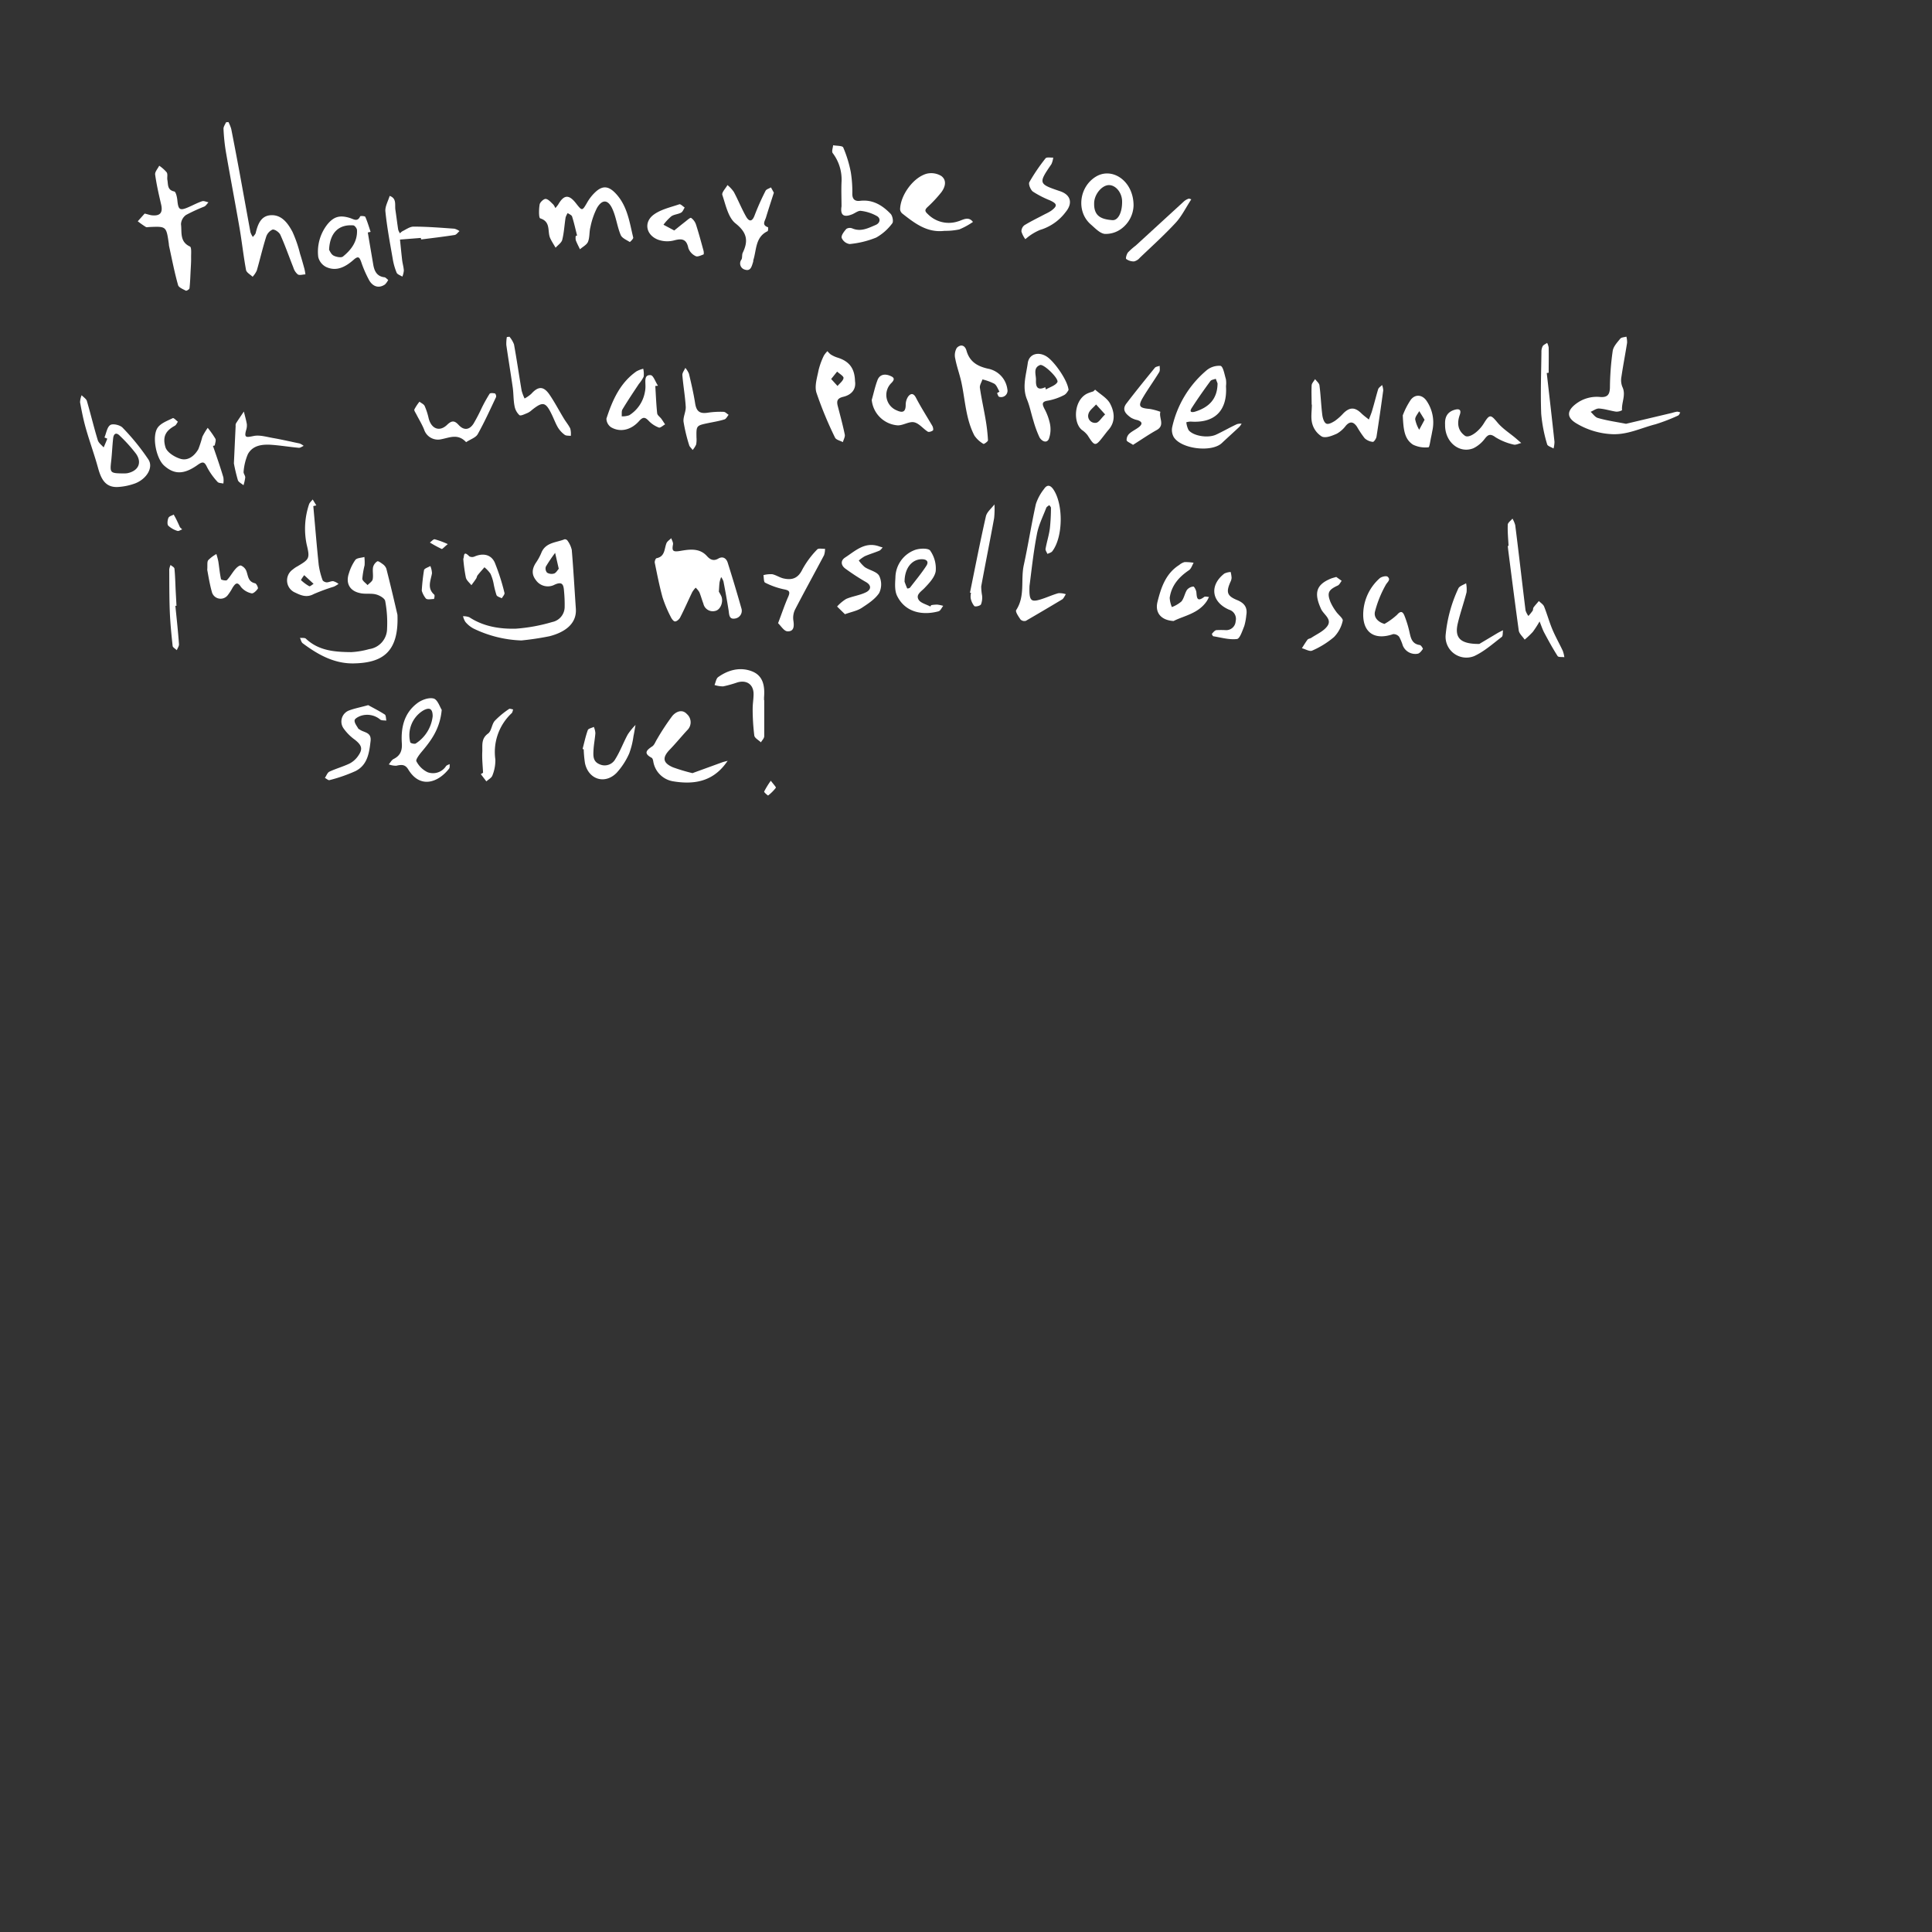 <svg id="_0" data-name="0" xmlns="http://www.w3.org/2000/svg" viewBox="0 0 531.37 531.37"><rect x="0" y="0" width="531.37" height="531.37" fill="#333333" stroke="none"/><defs><style>.cls-1{fill:#fff;}</style></defs><path class="cls-1" d="M197.71,162.73a12,12,0,0,1,.69,1.28c.61,1.48-.21,3.67-1.62,4a2.65,2.65,0,0,1-3.33-2c-.39-1-.68-2.13-1.11-3.15a6,6,0,0,0-1-1.23,6.68,6.68,0,0,0-.94,1.21c-1.13,2.33-2.16,4.72-3.34,7-.26.51-1,1.15-1.46,1.07s-.95-.85-1.21-1.42a34.52,34.52,0,0,1-2.18-5.24c-.86-3.13-1.48-6.32-2.13-9.5-.07-.38.24-1.18.49-1.22,2.36-.47,2.11-2.55,2.73-4.12.22-.55.87-.93,1.32-1.39.17.57.58,1.2.48,1.72-.35,1.8,0,2.11,1.94,1.79,2.54-.43,5.35-.9,7.43,1.45.91,1,1.85,1.38,3.09.65s2.2-.08,2.58,1.11c1.31,4.16,2.57,8.32,3.75,12.51a2.16,2.16,0,0,1-1.81,2.88c-1.59.25-1.52-1.16-1.69-2.28-.42-2.65-.9-5.29-1.41-7.93a4.56,4.56,0,0,0-.64-1.21,9.94,9.94,0,0,0-.42,1.38C197.81,160.86,197.8,161.59,197.71,162.73Z"/><path class="cls-1" d="M143.38,176.15a32.72,32.72,0,0,1-13.19-3.3,7.67,7.67,0,0,1-2.19-1.8,5,5,0,0,1-.65-1.57,4.72,4.72,0,0,1,1.73.28c3.9,2.56,8.34,3.26,12.79,3.15a47,47,0,0,0,10-1.83,4.25,4.25,0,0,0,3.43-4.09,38.36,38.36,0,0,0-.16-4.28c-.13-1.85-.39-3-2.85-1.78a4,4,0,0,1-4.94-1.43c-1.2-1.55-1-3.08,0-4.65a14.94,14.94,0,0,0,1.5-2.71c1.14-3,4.11-2.87,6.43-3.82a.9.9,0,0,1,.8.37,7,7,0,0,1,1.18,2.56c.45,5.38.75,10.78,1.12,16.17.3,4.42-3.48,6.61-7.27,7.57A77.78,77.78,0,0,1,143.38,176.15Zm10.3-19.71c-.38-1.66-.68-3-1-4.38a43.13,43.13,0,0,0-2.55,3.78,1.73,1.73,0,0,0,.33,1.66,2.43,2.43,0,0,0,1.94.24C152.94,157.56,153.3,156.86,153.68,156.44Z"/><path class="cls-1" d="M62.83,33.57a10.66,10.66,0,0,1,.77,1.9c.79,4,1.55,8,2.28,11.94,1,5.48,2,11,3,16.45a5.3,5.3,0,0,0,.67,1.32c.27-.37.68-.71.78-1.12.58-2.35,1.41-4.72,4.17-4.87,3-.16,4.69,2.24,5.93,4.55a34.36,34.36,0,0,1,2.1,6.08c.44,1.36.82,2.74,1.2,4.12A13.13,13.13,0,0,1,84,75.47c-.71,0-1.58.33-2.1,0a3.92,3.92,0,0,1-1.22-1.9c-1.2-3-2.26-6.08-3.58-9-.32-.7-1.57-1.57-2.16-1.42a3.32,3.32,0,0,0-1.77,2.09c-.95,3-1.66,6.13-2.55,9.18a6.75,6.75,0,0,1-1.14,1.7c-.63-.61-1.67-1.15-1.81-1.86-.71-3.84-1.13-7.73-1.79-11.58-1.21-7-2.56-14-3.78-21.09a53.41,53.41,0,0,1-.63-6.19c0-.58.45-1.18.7-1.77Z"/><path class="cls-1" d="M158.72,64.78c-.45-1.75-.83-3.52-1.38-5.24-.13-.4-.79-.63-1.2-.94a4.85,4.85,0,0,0-.58,1.22c-.32,2-.42,4.13-.92,6.13-.2.82-1.2,1.46-1.83,2.18-.5-.86-1.05-1.69-1.47-2.59-.86-1.81.27-4.53-2.75-5.48-.44-.14-.39-2.53-.17-3.82.1-.62,1.15-1.59,1.68-1.53.73.08,1.42.93,2.06,1.52a4,4,0,0,1,.58,1,8.53,8.53,0,0,0,.8-1c1.56-2.69,2.92-2.8,4.84-.36,1.77,2.25,1.72,2.22,3.2-.32a12,12,0,0,1,2.21-2.76c2.08-1.92,3.75-1.55,5.67.55,3.14,3.44,3.68,7.82,4.7,12,.08.33-.89,1.25-.95,1.22-.9-.57-2.16-1.08-2.5-1.94-1-2.38-1.26-5.06-2.37-7.35-1.18-2.45-2.76-2.44-4.15-.07a20.61,20.61,0,0,0-1.81,5.3c-.34,1.3-.16,2.77-.66,4-.35.84-1.45,1.38-2.21,2.06-.39-.83-.83-1.64-1.15-2.5a3.18,3.18,0,0,1,0-1.18Z"/><path class="cls-1" d="M109.31,169.07c.45,10.6-4.45,13.25-12.06,13.39-5.34.09-9.82-2.41-14-5.54-.4-.3-.51-1-.75-1.49.56.07,1.31-.07,1.64.24,3.54,3.35,8,3.65,12.47,3.69a22.61,22.61,0,0,0,4.92-.83,5.71,5.71,0,0,0,4.93-5.66,32.08,32.08,0,0,0-.52-7.58c-.14-.76-1.57-1.56-2.55-1.81-1.43-.36-3,0-4.47-.38-2.79-.62-3.89-2.76-2.95-5.44A12.69,12.69,0,0,1,97.73,154c.45-.57,1.63-.56,2.49-.81a13.21,13.21,0,0,1,.06,2.26,24.6,24.6,0,0,0-.63,3.71c0,.61.94,1.18,1.44,1.77.49-.52,1.28-1,1.41-1.58.22-1.06-.08-2.24.1-3.32a2.64,2.64,0,0,1,1.17-1.64c.26-.15,1,.4,1.49.76a2.69,2.69,0,0,1,1,1.26C107.54,161.42,108.7,166.45,109.31,169.07Z"/><path class="cls-1" d="M447.21,116.56l12.66-3a11.26,11.26,0,0,1,1.39-.34,2.67,2.67,0,0,1,.88.23c-.19.29-.33.72-.6.84a51,51,0,0,1-6.21,2.4c-3.95,1-7.68,2.93-12,2.72a21,21,0,0,1-9.73-2.94c-2.73-1.61-2.71-3.45-.19-5.37a9.45,9.45,0,0,1,6.73-1.91c2,.15,2.61-.7,2.65-2.66a75.24,75.24,0,0,1,.76-10c.18-1.22,1.24-2.35,2.08-3.38.31-.39,1.11-.39,1.69-.56a6.18,6.18,0,0,1,.19,1.69c-.49,3.12-1.1,6.23-1.56,9.35a5,5,0,0,0,.25,2.75c1.08,2.2-.26,4.31-.08,6.45a3.2,3.2,0,0,1-1.63.39c-1.57-.23-3.1-.76-4.67-.86-.76-.06-1.56.58-2.34.91.66.58,1.24,1.49,2,1.69C441.87,115.66,444.31,116,447.21,116.56Z"/><path class="cls-1" d="M39.79,58.74c1,.24,1.44.41,1.91.47,2.37.27,3.15-.72,2.61-3-.63-2.72-1.26-5.44-1.64-8.2-.1-.75.72-1.62,1.12-2.43a9.88,9.88,0,0,1,2.06,1.83c.34.52.06,1.41.19,2.1.23,1.25-.07,2.75,1.89,3.15.44.09.77,1.56.85,2.43.26,2.64.67,2.93,3.1,1.87,1.24-.54,2.44-1.19,3.71-1.61.5-.16,1.16.18,1.75.29-.38.4-.69.94-1.15,1.17a47.9,47.9,0,0,0-5,2.3,3.3,3.3,0,0,0-1.41,2.56c.28,2.17-.42,4.81,2.46,6.13.49.22.3,2,.32,3.14s-.07,2.32-.13,3.48c-.08,1.62-.13,3.25-.31,4.86,0,.28-.82.76-1,.67-.79-.42-2-.89-2.15-1.57-1-3.53-1.68-7.13-2.47-10.71-.05-.23-.05-.48-.08-.72-.69-4.71-.69-4.71-5.34-4.51-.32,0-.71.13-.94,0-.78-.48-1.5-1-2.25-1.58Z"/><path class="cls-1" d="M337.19,106.22c.43,6.72-3.11,10.22-9.72,9.73a5,5,0,0,0-1.19.19,6.2,6.2,0,0,0,.63,2.16c1.33,1.65,5.37,2.27,7.58,1.23,1.94-.9,3.81-2,5.74-2.88a3.94,3.94,0,0,1,1.26-.13,5.24,5.24,0,0,1-.67.93c-1.58,1.48-3.19,2.92-4.77,4.41-2.79,2.63-11.2,1.65-13.24-1.67a4,4,0,0,1-.41-2.72A28.44,28.44,0,0,1,331.68,102a5.41,5.41,0,0,1,4-1.38c.75.18,1.09,2.36,1.49,3.68A7.07,7.07,0,0,1,337.19,106.22Zm-2.32-.78c-.06-.16-.28-.71-.49-1.26-.51.2-1.21.25-1.48.63-1.77,2.41-3.5,4.86-5.12,7.38-.89,1.38.3,1.23,1,1C332.27,112.08,334.84,109.92,334.87,105.44Z"/><path class="cls-1" d="M283.15,161.17c-.14,4.07.37,4.51,3.09,3.68,1.64-.5,3.2-1.24,4.85-1.7a5.44,5.44,0,0,1,2.06.28c-.34.48-.57,1.13-1,1.42q-5,3-10,5.9a1.54,1.54,0,0,1-1.45-.34c-.56-.81-1.5-2.18-1.21-2.62,2.52-3.85,1.2-8.26,2.08-12.33,1.22-5.58,2.09-11.24,3.33-16.82a13.39,13.39,0,0,1,2.24-4.14c.84-1.28,1.74-1.13,2.59.13,2.78,4.12,2.66,13.13-.32,17-.28.36-.88.49-1.33.72-.19-.47-.59-1-.51-1.42.33-1.87.93-3.7,1.18-5.58a53.61,53.61,0,0,0,.3-5.68c0-.24-.3-.5-.46-.75-.28.25-.71.44-.83.75-.92,2.41-2.13,4.78-2.58,7.29C284.19,152.08,283.67,157.24,283.15,161.17Z"/><path class="cls-1" d="M274.89,107.71c-.46-.74-.75-1.74-1.42-2.17a14.87,14.87,0,0,0-3.26-1.19c-.25.78-.81,1.6-.7,2.32.43,3,1.1,5.9,1.59,8.86a47.3,47.3,0,0,1,.63,5.56c0,.34-1.11,1.1-1.24,1a7.66,7.66,0,0,1-2.48-2.27c-2.4-4.59-2.53-9.77-3.6-14.71-.47-2.16-1.26-4.25-1.67-6.42a4,4,0,0,1,.41-3c.94-1,2.19-.91,2.67.75.84,3,2.93,4.27,5.81,4.94a6.62,6.62,0,0,1,5.43,5.67,1.76,1.76,0,0,1-2.26,2.08c-.28-.09-.39-.69-.58-1Z"/><path class="cls-1" d="M28.73,120.32c.51-1.19.71-2.84,1.6-3.42.71-.47,2.69,0,3.37.71a62.43,62.43,0,0,1,7.13,8.79c1.4,2.18-.47,5.28-3.58,6.52a16.48,16.48,0,0,1-4.54,1c-3.7.33-4.89-2.16-5.73-5.17-1-3.67-2.33-7.26-3.37-10.93-.67-2.35-1.15-4.77-1.59-7.18a5.68,5.68,0,0,1,.43-1.94c.5.52,1.26,1,1.44,1.56,1.05,3.58,1.91,7.22,3,10.79.23.78,1.06,1.37,1.62,2,.35-.8.7-1.6,1-2.4Zm5.12,9.89a6.69,6.69,0,0,0,1.17-.06c3-.61,4.13-2.84,2.4-5.34A42.07,42.07,0,0,0,33,119.9c-1-1.06-1.72-.7-1.88.65-.23,2.06-.31,4.13-.53,6.19C30.2,130.05,30.28,130.17,33.85,130.21Z"/><path class="cls-1" d="M231.45,56.75c0-2.22-.1-4.44,0-6.65a12,12,0,0,0-2.43-8c-.33-.45.06-1.42.12-2.15,1,.19,2.56.1,2.78.61A33.27,33.27,0,0,1,234,47.34a33.81,33.81,0,0,1,.42,6c0,1.5.78,2.06,2.09,1.9,3.52-.43,6.18,1.22,8.45,3.58.53.55.83,2.16.44,2.61A14.06,14.06,0,0,1,241,65.33a25.82,25.82,0,0,1-7.32,1.79,2.83,2.83,0,0,1-2.19-1.7c-.17-.7.67-1.76,1.29-2.47a1.82,1.82,0,0,1,1.63-.13c2.35,1,4.36-.07,6.39-.93,1.32-.55,1.44-1.8.46-2.42A11.62,11.62,0,0,0,236.8,58c-.74-.12-1.6.61-2.41.94C232.06,59.88,231.06,59.2,231.45,56.75Z"/><path class="cls-1" d="M235.16,104.82c.35,2.3-1,3.79-3.25,4.32-1.66.4-1.85,1.18-1.49,2.55.67,2.6,1.38,5.19,1.92,7.81.14.64-.33,1.4-.52,2.1-.74-.4-1.88-.63-2.16-1.25A103.85,103.85,0,0,1,224.55,108c-.57-1.84.19-4.15.59-6.21a19.93,19.93,0,0,1,1.44-3.95,6.12,6.12,0,0,1,1-1.26,5.18,5.18,0,0,0,.9.91,8,8,0,0,0,1.85.86C233.53,99.33,235.07,101.27,235.16,104.82Zm-6.56-.58,1.75,1.92c.59-.72,1.55-1.41,1.65-2.19.06-.51-1.13-1.18-1.76-1.77Z"/><path class="cls-1" d="M101.16,63.94c.5,3,1,5.9,1.5,8.85.3,1.77,1,3.2,3,3.46.4,0,.74.49,1.11.74a4.69,4.69,0,0,1-.89,1.25c-1.78,1.2-3.34.5-4.29-1.06A31.53,31.53,0,0,1,99.33,72c-.47-1.22-.75-1.71-2.06-.56-2.12,1.86-4.63,3.34-7.55,2a4.15,4.15,0,0,1-2.19-2.75,12.16,12.16,0,0,1,2.53-9c1.77-2.14,3.42-2.59,6.17-1.74,1,.3,2.08,1.19,2.83-.45.07-.15,1.31-.09,1.41.14.59,1.33,1,2.75,1.46,4.13ZM90.51,68.71c.17.24.53,1.2,1.2,1.57s2.11.68,2.61.28c2.27-1.83,4-4.12,3.87-7.25,0-.47-.63-1.29-1-1.32C93.18,61.66,90.72,64,90.51,68.71Z"/><path class="cls-1" d="M190.45,212.64l8.25-3c.47-.16,1-.26,1.44-.39-.27.36-.53.74-.81,1.09-3.68,4.68-8.64,5.46-14.12,4.56a6.6,6.6,0,0,1-5.54-5.5c-.06-.37-.21-.89-.48-1-2.28-1.23-1.35-2.09.2-3.12.59-.39.86-1.25,1.27-1.9a64.64,64.64,0,0,1,4.26-6.48c.92-1.09,2.64-2,4-.51a3,3,0,0,1,.07,4.46c-1.61,1.75-3.12,3.6-4.78,5.32-2.11,2.19-1.94,3.65.88,4.87A49.59,49.59,0,0,0,190.45,212.64Z"/><path class="cls-1" d="M414.91,150.12c-.1-1.93-.3-3.87-.22-5.79,0-.58.84-1.13,1.29-1.69a7.4,7.4,0,0,1,.76,1.78c1,7.82,1.87,15.65,2.84,23.47a5.32,5.32,0,0,0,.79,1.53,17.81,17.81,0,0,0,1.16-1.44c.16-.25.08-.67.25-.91.44-.62,1-1.19,1.46-1.77.49.5,1.19.91,1.44,1.51.83,2.06,1.41,4.22,2.27,6.27s1.94,3.93,2.87,5.92a8.3,8.3,0,0,1,.43,1.75c-.63-.09-1.63.05-1.85-.31-1.35-2.11-2.55-4.31-3.73-6.52-.5-1-.82-2-1.23-3a30.38,30.38,0,0,1-1.85,2.86,24,24,0,0,1-2.25,2.14c-.56-.84-1.5-1.62-1.63-2.52-1-7.26-1.93-14.54-2.86-21.81-.06-.48-.11-.95-.16-1.43Z"/><path class="cls-1" d="M259.77,63.49c-4.76.59-8.18-2.07-11.58-4.74a1.71,1.71,0,0,1-.63-1.15c.05-3.8,3.53-8.74,7.26-9.81a5.31,5.31,0,0,1,4.08.62c1.56,1.17,1.1,3,0,4.47a35.76,35.76,0,0,1-3.72,4c-.87.8-.88,1.2,0,2a8.1,8.1,0,0,0,8.33,2c1.29-.35,2.81-1.53,4.09.16a20.32,20.32,0,0,1-3.76,2.06A18.29,18.29,0,0,1,259.77,63.49Z"/><path class="cls-1" d="M180.23,106.16c.16,2.51.25,5,.52,7.52.06.55.79,1,1.18,1.55s.65,1,1,1.48c-.57.32-1.29,1-1.7.89a7.45,7.45,0,0,1-2.69-1.73c-1-1.05-1.57-1.41-2.76-.07-2.25,2.54-5.26,3.16-7.73,1.7a2.92,2.92,0,0,1-1.26-2.36c1.62-5,3.73-9.84,8.26-13a7.57,7.57,0,0,1,1.86-.72,6.27,6.27,0,0,1,.12,2.18,9.58,9.58,0,0,1-1.32,2c-1.53,2.31-3.08,4.61-4.51,7-.3.49-.15,1.26-.21,1.91a5.87,5.87,0,0,0,2.06-.29,9.49,9.49,0,0,0,4.3-6.3,7.56,7.56,0,0,0,.17-1.9c0-1.26-.35-3,1.45-2.84.73.06,1.31,1.89,2,2.91Z"/><path class="cls-1" d="M121.49,195.23c-.48,5.23-2.9,8.44-5.54,11.57-.65.78-1.68,2.14-1.42,2.59a6.75,6.75,0,0,0,3.08,3,4.28,4.28,0,0,0,5.06-1.67c.21-.28.64-.38,1-.57,0,.43.06,1-.16,1.25-2.9,3.74-7.9,5.72-11.24.2-.88-1.44-1.91-1.3-3.26-1a5.33,5.33,0,0,1-2.08-.37c.44-.51.78-1.21,1.33-1.48,1.84-.91,2.39-2.31,2.26-4.3-.28-4.23.58-8.2,4.09-10.93,1.23-1,3.29-1.76,4.65-1.4C120.35,192.4,121,194.5,121.49,195.23ZM119,197c0-2.06-.83-2.55-2.56-1.61a7.94,7.94,0,0,0-3.6,8.78c.06.24,1.18.53,1.5.32A10.25,10.25,0,0,0,119,197Z"/><path class="cls-1" d="M293.89,107.28c-.15.18-.53,1-1.19,1.36a15.72,15.72,0,0,1-4.47,1.55c-1.79.26-1.58,1-1,2.19a15.28,15.28,0,0,1,1.51,4,7.74,7.74,0,0,1-.29,4.4c-.68,1.3-2.06.46-2.59-.58a30.19,30.19,0,0,1-1.63-4.47c-.63-2-1-4-1.79-5.92-1.36-3.37-.21-6.69.23-9.93.36-2.6,3-3.25,5.23-1.8C290,99.44,293.69,104.67,293.89,107.28Zm-6.4-.79.16.63c1.1-.65,2.61-1.07,3.16-2s-3.76-5.11-4.76-4.72c-2,.78-1.07,2.7-1.12,4.13S285.05,107.64,287.49,106.49Z"/><path class="cls-1" d="M360.75,111.3c0-1.76-.09-3.52,0-5.27,0-.6.61-1.17.94-1.76.42.57,1.13,1.11,1.21,1.72.35,2.68.44,5.39.77,8.07.11.88.45,2.09,1.07,2.43s1.72-.3,2.45-.76a15,15,0,0,0,2.3-2.07c1.75-1.72,3.16-1.7,4.91,0,.64.63,1.39,1.16,2.09,1.73.35-.94.76-1.86,1-2.82.55-1.83,1-3.7,1.55-5.51.15-.46.71-.78,1.08-1.17a4.75,4.75,0,0,1,.32,1.47q-.86,6.39-1.85,12.74c-.09.55-.72,1.47-1,1.43a3.84,3.84,0,0,1-2.26-1,26.72,26.72,0,0,1-2.11-3.16c-.89-1.3-1.86-1.66-3.07-.28a8.09,8.09,0,0,1-2.49,2.2c-1.28.56-3,1.27-4.08.79a6,6,0,0,1-2.67-3.58c-.45-1.63-.1-3.49-.1-5.24Z"/><path class="cls-1" d="M58.57,122.64c1,2.88,2,5.75,2.86,8.64a5.75,5.75,0,0,1,0,1.71c-.55-.14-1.31-.1-1.6-.46a18.76,18.76,0,0,1-2.86-4c-.72-1.58-1.22-1.65-2.6-.67-3.8,2.72-6.5,2.68-9.28.15-2.17-2-3.39-8.15-1.67-10.46.9-1.21,2.66-1.83,4.11-2.55.25-.12.92.61,1.4,1-.28.37-.48.9-.85,1.1-2.37,1.29-3.48,2.89-2.57,5.91.42,1.4,2.57,2.74,4.19,3.2,2.06.58,3.82-.86,4.86-2.69a32.18,32.18,0,0,0,1.1-3.4,18.06,18.06,0,0,1,1.47-2.45,25.27,25.27,0,0,1,2.11,3c.24.46-.09,1.22-.17,1.84Z"/><path class="cls-1" d="M311.77,56.55a8.27,8.27,0,0,1-3.31,6.33,7.2,7.2,0,0,1-4.63,1.45c-1.36-.17-2.64-1.58-3.82-2.6-4.12-3.58-3.19-10.46,1.51-13.21C306,45.92,311.79,49.82,311.77,56.55Zm-10.84-.61c-.08,3.6,2.07,4.37,5,4.61,1.6.13,2.73-2.15,2.69-5.13,0-2.41-1.75-4.54-3.65-4.51S300.92,53.46,300.93,55.94Z"/><path class="cls-1" d="M212.84,53c-.77,2.39-1.49,4.58-2.16,6.79-.3,1-1.24,2.11.55,2.71.08,0,.06,1-.12,1.09-3.41,1.64-3,5.12-3.93,8,0,.14,0,.32-.05.47-.37,1.12-.63,2.63-2.25,2.1a1.76,1.76,0,0,1-.95-2.78c.28-.53.09-1.31.35-1.86,1.6-3.31,1.17-5.57-2-8.09-2-1.59-2.69-5.07-3.61-7.81-.23-.67.9-1.8,1.41-2.72a9.43,9.43,0,0,1,1.75,1.89c1.19,2.22,2.12,4.57,3.36,6.76.81,1.43,1.68,1.53,2.36-.33a69.6,69.6,0,0,1,3-6.73c.22-.45,1-.64,1.49-.95Z"/><path class="cls-1" d="M256.11,166.44a9.4,9.4,0,0,1,1.66-.15,10.28,10.28,0,0,1,1.65.34c-.42.52-.75,1.35-1.28,1.5-4.43,1.2-9.2.31-11.42-4.28-.68-1.4-.55-3.3-.45-4.95a8.21,8.21,0,0,1,5.21-7.58c1.29-.53,3.82-.62,4.35.11a8.59,8.59,0,0,1,1.53,5.64c-.25,1.68-1.79,3.31-3.08,4.66-.95,1-2.46,1.81-1.63,3.21.55.93,2.12,1.27,3.23,1.88ZM248.79,160c.11.29.39,1.08.73,1.85a1.19,1.19,0,0,0,.76-.22c1.53-2,3.14-3.92,4.49-6,.84-1.3-.09-1.87-1.37-1.82C250.75,153.89,248.79,156.32,248.79,160Z"/><path class="cls-1" d="M86.17,139.19c.49,5.37.92,10.74,1.48,16.1a20.46,20.46,0,0,0,1.07,4.26c.1.31.74.61,1.14.62.6,0,1.22-.38,1.8-.32a4.34,4.34,0,0,1,1.45.74,8,8,0,0,1-1.28.76,52.46,52.46,0,0,0-5.59,2.06c-1.86,1-3.41.38-5-.4a3.64,3.64,0,0,1-.74-6.36,7.52,7.52,0,0,1,1.18-.82c3.4-2,3.61-2.19,2.67-6.06A21.08,21.08,0,0,1,85,138.71c.15-.5.68-.9,1-1.34L87,139Zm-2.5,19a10.25,10.25,0,0,0-.9,1.35,11.61,11.61,0,0,0,2.28,1.69c.23.12.79-.42,1.2-.65Z"/><path class="cls-1" d="M239.76,110c.52-1.82.91-3.69,1.58-5.45.59-1.56,2-1.79,3.4-1.22.79.33,1.71.72.43,2a4.58,4.58,0,0,0,1.46,7.54c1.49.69,2.44.56,2.47-1.43a4.18,4.18,0,0,1,.68-2.38c.65-.83,1.42-1.06,2.14.32,1.38,2.66,3,5.18,4.52,7.78.2.35.32,1.1.14,1.23-.36.28-1.1.52-1.41.33-1.3-.82-2.4-2.3-3.77-2.58s-3,.89-4.5.85A7.76,7.76,0,0,1,239.76,110Z"/><path class="cls-1" d="M380.78,171.6a18.71,18.71,0,0,0,3.48-2.53c1-1.16,1.55-.85,2,.23a29.59,29.59,0,0,1,1.34,4.29c.4,1.74.62,3.5,2.91,3.82.34.05.92,1,.83,1.08-.37.53-.9,1.24-1.45,1.31a3.7,3.7,0,0,1-4.07-2.26,13.53,13.53,0,0,0-1-2.4,2,2,0,0,0-1.66-.73c-5.32,1.84-8.63-.62-8.19-6.34a13.46,13.46,0,0,1,4.47-9c.49-.46,1.82-.77,2.19-.46,1,.85-.08,1.46-.51,2.28a30.53,30.53,0,0,0-2.95,7.31C377.76,169.93,379.16,171.14,380.78,171.6Z"/><path class="cls-1" d="M140.12,92.61a7.33,7.33,0,0,1,1.25,2.11c.77,4.23,1.38,8.49,2.1,12.72a12.55,12.55,0,0,0,.81,2.16,9.42,9.42,0,0,0,1.84-1.28c1.93-2.15,3.4-2.17,5.06.28,1.42,2.09,2.59,4.35,3.91,6.51.56.94,1.3,1.79,1.76,2.77a5.59,5.59,0,0,1,.14,2c-.56-.07-1.26,0-1.65-.27a7.1,7.1,0,0,1-1.87-2c-.69-1.16-1.14-2.45-1.74-3.66-1.66-3.42-2.42-3.58-5.42-1.2a4.81,4.81,0,0,1-1.17.81c-.76.3-1.91.91-2.28.62a4.44,4.44,0,0,1-1.35-2.55c-.32-1.62-.25-3.32-.48-5-.56-3.92-1.21-7.82-1.77-11.73a10.89,10.89,0,0,1,.14-2.2Z"/><path class="cls-1" d="M282,65.78a7,7,0,0,1-1.07-2.09,2.16,2.16,0,0,1,.81-1.74c1.83-1.12,3.78-2.05,5.68-3.06a14.14,14.14,0,0,0,1.67-.91c1.82-1.36,1.72-1.94-.36-2.89a27.09,27.09,0,0,1-4.64-2.39c-.64-.47-1.26-2-1-2.57a51.31,51.31,0,0,1,4.48-6.59c.3-.38,1.38-.15,2.1-.2a5.82,5.82,0,0,1-.5,1.82c-3.62,5.27-3.58,5.43,2.45,7.45,2.88,1,3.48,3.26,1.49,5.69a13.71,13.71,0,0,1-7.06,4.94,14.33,14.33,0,0,0-3.39,2Z"/><path class="cls-1" d="M232.39,168.93l-2.16-2.11a11.3,11.3,0,0,1,2.49-2.09c1.79-.77,3.85-1,5.55-1.88,1.31-.7,1.52-1.9-.25-2.85a61.15,61.15,0,0,1-5.41-3.53c-1.35-.93-1.49-2.27-.19-3.12,2.79-1.81,5.41-4.42,9.28-3.11.36.13.71.23,1.07.34-.3.3-.56.73-.92.88-1.32.55-2.71.95-4,1.52a9.62,9.62,0,0,0-1.65,1.18,9.74,9.74,0,0,0,1.66,1.83c1.3.86,3.31,1.22,3.95,2.38a5.43,5.43,0,0,1,0,4.72c-1.14,1.73-3.12,3-4.93,4.18C235.72,168,234.25,168.27,232.39,168.93Z"/><path class="cls-1" d="M115.74,65.44l-5.73.45c.2,1.9.38,3.8.6,5.7.12.94.41,1.88.46,2.82a5.67,5.67,0,0,1-.41,1.67c-.54-.35-1.36-.59-1.57-1.08A17.43,17.43,0,0,1,108,71.1c-.75-4.3-1.56-8.6-2-12.93-.14-1.37.75-2.86,1.17-4.29,2,.69,1.37,2.45,1.58,3.85.28,1.82.49,3.64.77,5.45a4,4,0,0,0,.49,1,2.85,2.85,0,0,1,.64-.57c1-.48,2.07-1.29,3.11-1.28,3.73,0,7.47.31,11.21.57a4.39,4.39,0,0,1,1.41.66c-.45.37-.85,1-1.34,1.07-3.06.48-6.13.84-9.2,1.23Z"/><path class="cls-1" d="M214,171.4c1.07-2.81,1.82-5.08,2.78-7.25.69-1.54.18-1.81-1.29-2.09a21,21,0,0,1-5.06-1.81c-.4-.19-.32-1.36-.46-2.07a7.83,7.83,0,0,1,2.42-.25c1.13.24,2.16,1,3.29,1.2,2.24.46,3.85-.12,5-2.51a24.55,24.55,0,0,1,4.09-5.51c.34-.38,1.4-.13,2.14-.17a5.44,5.44,0,0,1-.26,1.75c-2.65,5-5.41,10-8,15a5.19,5.19,0,0,0-.44,3c.23,1.53.18,3-1.58,2.95C215.66,173.64,214.82,172.19,214,171.4Z"/><path class="cls-1" d="M311.62,122.35c-.86-.59-1.7-.88-1.76-1.28a2.36,2.36,0,0,1,.72-1.77c.74-.69,1.73-1.13,2.55-1.75,1-.76,1.27-1.49-.27-2a6.11,6.11,0,0,1-1.78-.66c-1.4-1-2.63-2.14-1.27-3.92,2.53-3.32,5.17-6.57,7.81-9.81.27-.33.88-.37,1.33-.55,0,.58.14,1.29-.12,1.73-1.4,2.31-3,4.51-4.38,6.82-1.53,2.54-1.16,3.07,1.76,3.31a16.41,16.41,0,0,1,2.94.79c-.51,1.65,1.41,3.73-1.09,5.06C315.85,119.55,313.79,121,311.62,122.35Z"/><path class="cls-1" d="M185.44,63.39c1.1-.88,2.07-1.68,3.07-2.45.52-.41,1.38-1.19,1.58-1a3.68,3.68,0,0,1,1.33,1.81c.77,2.38,1.42,4.81,2.08,7.23.09.33.09,1,0,1-.71.26-1.67.74-2.17.46a3.9,3.9,0,0,1-2-2.18c-.49-2.42-1.64-2.76-3.86-2.16a7.53,7.53,0,0,1-4.41-.15c-3.39-1.26-4.11-4.84-1.23-6.94,2-1.44,4.6-2,7-2.82.35-.12,1,.57,1.48.89-.31.48-.52,1.16-1,1.41-.83.45-1.92.48-2.67,1a14.07,14.07,0,0,0-2.16,2.32Z"/><path class="cls-1" d="M322.78,170.8c-3.42-.2-5.15-2.25-4.44-5.22,1-4,2.27-7.84,6-10.2a3.88,3.88,0,0,1,1.46-.79,15,15,0,0,1,2.49.19c-.41.7-.67,1.64-1.28,2.05-2.77,1.86-4.82,4.21-5.3,7.59a7.62,7.62,0,0,0,.6,2.55,8.83,8.83,0,0,0,2.63-1.55c.72-.88.89-2.2,1.53-3.19a2.57,2.57,0,0,1,1.75-.91c.24,0,.76,1,.82,1.5.14,1.49.12,2.89,2.15,1.36.29-.22.88,0,1.32,0a8.94,8.94,0,0,1-.6,1.15C329.59,168.78,325.61,169.35,322.78,170.8Z"/><path class="cls-1" d="M101.27,193.94c1.36.75,3,1.57,4.56,2.58.35.23.3,1.1.43,1.67-.56-.07-1.25,0-1.64-.25a5.58,5.58,0,0,0-5.33-1.08c-.69.23-1.72.77-1.76,1.26-.08.71.58,1.5,1,2.25.06.12.25.18.38.27,1.2.9,3.35.67,3,3.27-.37,3.3-.89,6.49-4.08,8.14a42.87,42.87,0,0,1-7.2,2.51c-.33.1-.84-.39-1.27-.61.41-.59.68-1.44,1.23-1.71,1.79-.84,3.73-1.37,5.52-2.22a6.53,6.53,0,0,0,2.31-2c1.45-2,1.14-3-.81-4.56a13.22,13.22,0,0,1-3.1-3.1,3.26,3.26,0,0,1,1.61-5C97.58,194.82,99.16,194.53,101.27,193.94Z"/><path class="cls-1" d="M128.2,121.61c-2.38-2.56-4.76-1.11-7.25-.73a4,4,0,0,1-4.31-2.75c-.59-1.46-1.44-2.83-2.16-4.24-.22-.43-.64-1-.51-1.29a13.17,13.17,0,0,1,1.4-2.12c.49.39,1.2.68,1.43,1.19a18.08,18.08,0,0,1,1.09,3.36c.74,2.93,3,3.83,5.09,1.8,1.26-1.2,2-1.2,3.12,0,1.48,1.64,3,1.44,4.13-.3a48.45,48.45,0,0,0,2.27-4.35,43.13,43.13,0,0,1,2.16-3.88c.18-.26,1-.19,1.5-.08a1.14,1.14,0,0,1,.27,1c-1.63,3.43-3.19,6.9-5.05,10.21C130.85,120.36,129.42,120.8,128.2,121.61Z"/><path class="cls-1" d="M397.45,116.78c-.08-1.59.27-3.37,2.59-4.06,1.34-.4,1.93,0,1.46,1.36-.82,2.28-.58,4.32,1.4,5.76,1.11.8,3.78-1.06,5.21-3.4,1.59-2.58,1.89-2.46,3.74-.24,1.38,1.67,3.31,2.88,5,4.3l1.55,1.34c-.71.16-1.51.61-2.12.43a16.27,16.27,0,0,1-4.94-2c-1.44-1.06-2.06-.78-3,.44a8.76,8.76,0,0,1-3.07,2.56C401.43,124.85,397.36,121.63,397.45,116.78Z"/><path class="cls-1" d="M406.86,177.11c1-.6,3-1.78,4.93-2.94.52-.31,1.06-.56,1.59-.83-.1.63,0,1.55-.33,1.83-2.45,1.87-4.82,4-7.57,5.27a5.73,5.73,0,0,1-7.88-5.76,38.69,38.69,0,0,1,3.49-12.82c.29-.67,1.4-1,2.14-1.44a8.66,8.66,0,0,1,.13,2.47c-.73,2.85-1.72,5.63-2.4,8.49C400,175.36,401.52,177.14,406.86,177.11Z"/><path class="cls-1" d="M64.33,127.45c.19-4.07.33-7.17.48-10.27a1.48,1.48,0,0,1,.08-.71c.7-1.11,1.44-2.19,2.18-3.28.28,1.15.62,2.3.82,3.46a4.12,4.12,0,0,1-.2,1.66c-.6,2.16.08,2,2,1.62,1.69-.38,3.64.24,5.45.55,2.43.42,4.85,1,7.26,1.49a3.92,3.92,0,0,1,1.12.66c-.45.19-.92.57-1.35.53-2.46-.22-4.9-.63-7.36-.81s-5.24,0-6.64,2.57A15.21,15.21,0,0,0,67,129.73c-.08.49.46,1.06.45,1.58a11.86,11.86,0,0,1-.48,2.15c-.53-.47-1.37-.84-1.55-1.41A46.69,46.69,0,0,1,64.33,127.45Z"/><path class="cls-1" d="M301.2,107.17c1.41,1.27,3.3,2.29,4.13,3.86,1.18,2.25,1.55,4.9-.44,7.18-.47.54-.9,1.12-1.34,1.68-2.31,3-2.44,2.94-4.43-.19a7,7,0,0,0-1.56-1.45c-2.55-2.06-2.22-8.59,1.8-10.15.44-.18.9-.31,1.35-.46Zm2.73,6.79-2.47-2.72c-.73.86-1.86,1.63-2.1,2.62a1.89,1.89,0,0,0,2.12,2.42C302.24,116.18,302.87,115,303.93,114Z"/><path class="cls-1" d="M367.52,158.68l1.49,1.07c-.36.44-.62,1.08-1.08,1.29-2.57,1.19-3,2-2,4.55a14.09,14.09,0,0,0,1.56,2.64c.6.89,2,1.89,1.8,2.53a9.2,9.2,0,0,1-2.39,4.45,24,24,0,0,1-6,3.73c-.69.33-1.87-.41-2.83-.66.51-.79,1-1.62,1.55-2.35.22-.28.74-.3,1.06-.52,1.5-1,3.37-1.8,4.38-3.2,1.38-1.91-1-3.17-1.71-4.7-2-4.35-1.38-6.66,2.56-8.32C366.33,159,366.79,158.9,367.52,158.68Z"/><path class="cls-1" d="M210.19,192.55c0,3.31,0,6.63,0,9.94,0,.57-.59,1.12-.91,1.68-.63-.62-1.73-1.17-1.82-1.87a60.21,60.21,0,0,1-.45-7.36c0-1.35.25-2.7.25-4.05,0-2.63-1.89-3.95-4.46-3.2a32.35,32.35,0,0,1-3.9,1.09,7.82,7.82,0,0,1-2.38-.38c.32-.74.44-1.77,1-2.17,2.79-2,6.05-2.83,9.25-1.61s3.61,4.16,3.37,7.21c0,.24,0,.48,0,.72Z"/><path class="cls-1" d="M385.81,114.25a20.67,20.67,0,0,1,2.22-4.32c1.28-1.64,3.26-1.36,4.39.41a10.53,10.53,0,0,1,1.57,7.94c-.13.63-.23,1.26-.37,1.88-.23,1-.45,2.85-.73,2.86a7.79,7.79,0,0,1-4.24-.71C386.19,120.73,386,118,385.81,114.25Zm6,1.2c-.54-.88-1-1.63-1.47-2.38-.4.76-1.14,1.54-1.11,2.28a9.38,9.38,0,0,0,1.1,2.85Z"/><path class="cls-1" d="M160.23,206c.46-1.74.83-3.51,1.44-5.2.16-.43,1.09-.59,1.66-.87a5.59,5.59,0,0,1,.42,1.69c-.11,1.58-.44,3.15-.52,4.73s-.15,3.08,1.65,3.84a3.34,3.34,0,0,0,4.36-1.42c1.34-2.14,2.21-4.56,3.43-6.79a17.16,17.16,0,0,1,2.12-2.59c-.18,1-.34,2.06-.56,3.08a22.05,22.05,0,0,1-1.18,4.77,19.67,19.67,0,0,1-3.47,5.33c-3.23,3.26-7.73,1.81-8.69-2.67a32.11,32.11,0,0,1-.35-3.81Z"/><path class="cls-1" d="M190.5,123.76c-.45-.61-.83-.9-.94-1.28A45.7,45.7,0,0,1,188,116c-.16-1.33.68-2.77.6-4.14-.17-2.92-.7-5.82-.93-8.74,0-.62.53-1.29.82-1.94a6,6,0,0,1,1,1.62c.64,2.7,1.27,5.4,1.7,8.14.35,2.21,1.26,2.92,3.53,2.56a23.65,23.65,0,0,1,4.29-.23c.47,0,.92.53,1.39.82-.38.44-.68,1.12-1.14,1.26-1.44.45-2.95.7-4.43,1-3.33.7-3.33.7-3.27,4a7.51,7.51,0,0,1-.09,1.9A5.87,5.87,0,0,1,190.5,123.76Z"/><path class="cls-1" d="M342.78,169.19a15.75,15.75,0,0,1-.56,3c-.53,1.3-1.21,3.46-2,3.56-2.1.26-4.32-.4-6.49-.75-.18,0-.46-.62-.4-.69.34-.38.74-.9,1.19-1a25.4,25.4,0,0,1,2.62,0,2.59,2.59,0,0,0,2.71-2.46,2.63,2.63,0,0,0-1.81-3.16c-4.87-2.12-5.45-6.71-1.3-9.94a4.64,4.64,0,0,1,1.74-.43,9.38,9.38,0,0,1,.25,1.56,2.68,2.68,0,0,1-.3,1.13c-1.24,2.79-1,3.87,1.75,5C342.16,165.8,343.17,167,342.78,169.19Z"/><path class="cls-1" d="M57,156.73c.1-1.27-.09-2.18.27-2.66a9.83,9.83,0,0,1,2.24-1.69,18.8,18.8,0,0,1,.53,2c.26,1.63.39,3.29.75,4.91,0,.21,1.39.5,1.62.26.88-.9,1.48-2.06,2.3-3,.4-.48,1.16-1.13,1.56-1A2.68,2.68,0,0,1,67.74,157c.53,1.37.44,3,2.43,3.43.36.08.91,1.22.74,1.47-.38.59-1.26,1.41-1.71,1.29a5.19,5.19,0,0,1-2.91-1.73c-1.07-1.71-1.62-.84-2.3.13a14.14,14.14,0,0,1-1.4,2.17,2.48,2.48,0,0,1-4.33-1C57.65,160.59,57.31,158.38,57,156.73Z"/><path class="cls-1" d="M266.78,163c1.43-7,2.79-14,4.38-21,.28-1.2,1.54-2.19,2.35-3.27a23.79,23.79,0,0,1-.09,3.78c-1.14,6.26-2.4,12.5-3.55,18.76a14.93,14.93,0,0,0,.24,2.54,5.11,5.11,0,0,1-.31,2.43c-.23.4-1.56.71-1.83.45a4.77,4.77,0,0,1-1-2.2,4.09,4.09,0,0,1,.1-1.42Z"/><path class="cls-1" d="M425.41,102.59c.72,6.31,1.45,12.62,2.13,18.93a7.84,7.84,0,0,1-.26,1.83c-.61-.38-1.64-.65-1.76-1.15a41.28,41.28,0,0,1-1.63-8.37c-.22-5.65,0-11.32.06-17a3.36,3.36,0,0,1,.34-1.61c.24-.4.81-.61,1.23-.91a4.12,4.12,0,0,1,.42,1.27c.05,2.31,0,4.62,0,6.94Z"/><path class="cls-1" d="M127.42,153.7c.31-.52-.1-2.5,1.65-.69a1.65,1.65,0,0,0,1.45.05c2.33-1,4.55-.58,5.56,1.67a59.56,59.56,0,0,1,2.67,8.34c.11.39-.47,1-.74,1.48-.5-.28-1.28-.45-1.45-.87a24.46,24.46,0,0,1-.81-3.22,12,12,0,0,0-.86-2.68,9.41,9.41,0,0,0-1.65-1.76c-.63.73-1.29,1.45-1.89,2.21-.19.24-.21.62-.38.88-.41.63-.87,1.23-1.32,1.84-.53-.69-1.33-1.31-1.52-2.09A44.65,44.65,0,0,1,127.42,153.7Z"/><path class="cls-1" d="M327.65,54.82c-1.59,2.44-2.67,4.69-4.29,6.44-3.12,3.37-6.54,6.46-9.87,9.64a3,3,0,0,1-1.59,1,3.48,3.48,0,0,1-2.15-.67c-.21-.16.11-1.33.49-1.81a18.34,18.34,0,0,1,2.13-1.88l13.31-12.2a3.72,3.72,0,0,1,1.18-.67C327,54.56,327.28,54.72,327.65,54.82Z"/><path class="cls-1" d="M132.86,212.54c-.09-1.9-.31-3.8-.22-5.69s-.36-3.66,1.57-5.08c1-.71,1-2.54,1.88-3.53A23.83,23.83,0,0,1,140,195c.22-.17.74.07,1.13.12-.12.33-.15.76-.37,1a14.63,14.63,0,0,0-4.52,12.76,11,11,0,0,1-.81,4.4c-.22.66-1.09,1.09-1.66,1.63l-1.53-2Z"/><path class="cls-1" d="M48.23,166.61c.36,3.54.75,7.07,1,10.61,0,.51-.39,1.06-.6,1.6-.4-.39-1.11-.75-1.15-1.17-.34-3.15-.65-6.3-.78-9.46-.15-3.86-.13-7.72-.15-11.59a4.38,4.38,0,0,1,.36-1.21c.37.32,1,.6,1.07,1,.2,2,.24,4,.33,5.94.08,1.43.16,2.87.23,4.3Z"/><path class="cls-1" d="M116,162.46a54.82,54.82,0,0,1,.62-5.65c.1-.48,1.13-.76,1.74-1.13a5.71,5.71,0,0,1,.45,2c-.34,2-1.43,4.08.63,5.88.18.16,0,1.18-.12,1.19-.74,0-1.75.26-2.18-.13A6.26,6.26,0,0,1,116,162.46Z"/><path class="cls-1" d="M50.11,145.6c-.43.15-1,.54-1.29.42a6.5,6.5,0,0,1-2.53-1.43c-.35-.38-.23-1.46,0-2.07s1-.67,1.48-1c.25.45.51.89.73,1.35.35.71.68,1.43,1,2.15Z"/><path class="cls-1" d="M212,214.73c.77,1,1.49,1.78,1.39,1.93a11.61,11.61,0,0,1-2.13,2.13c-.05.05-1.17-.89-1.09-1.08A23.09,23.09,0,0,1,212,214.73Z"/><path class="cls-1" d="M123.16,149.65c-1,.79-1.49,1.42-1.69,1.33a33.91,33.91,0,0,1-3.24-1.77c.46-.31,1-1,1.37-.88A23.66,23.66,0,0,1,123.16,149.65Z"/></svg>